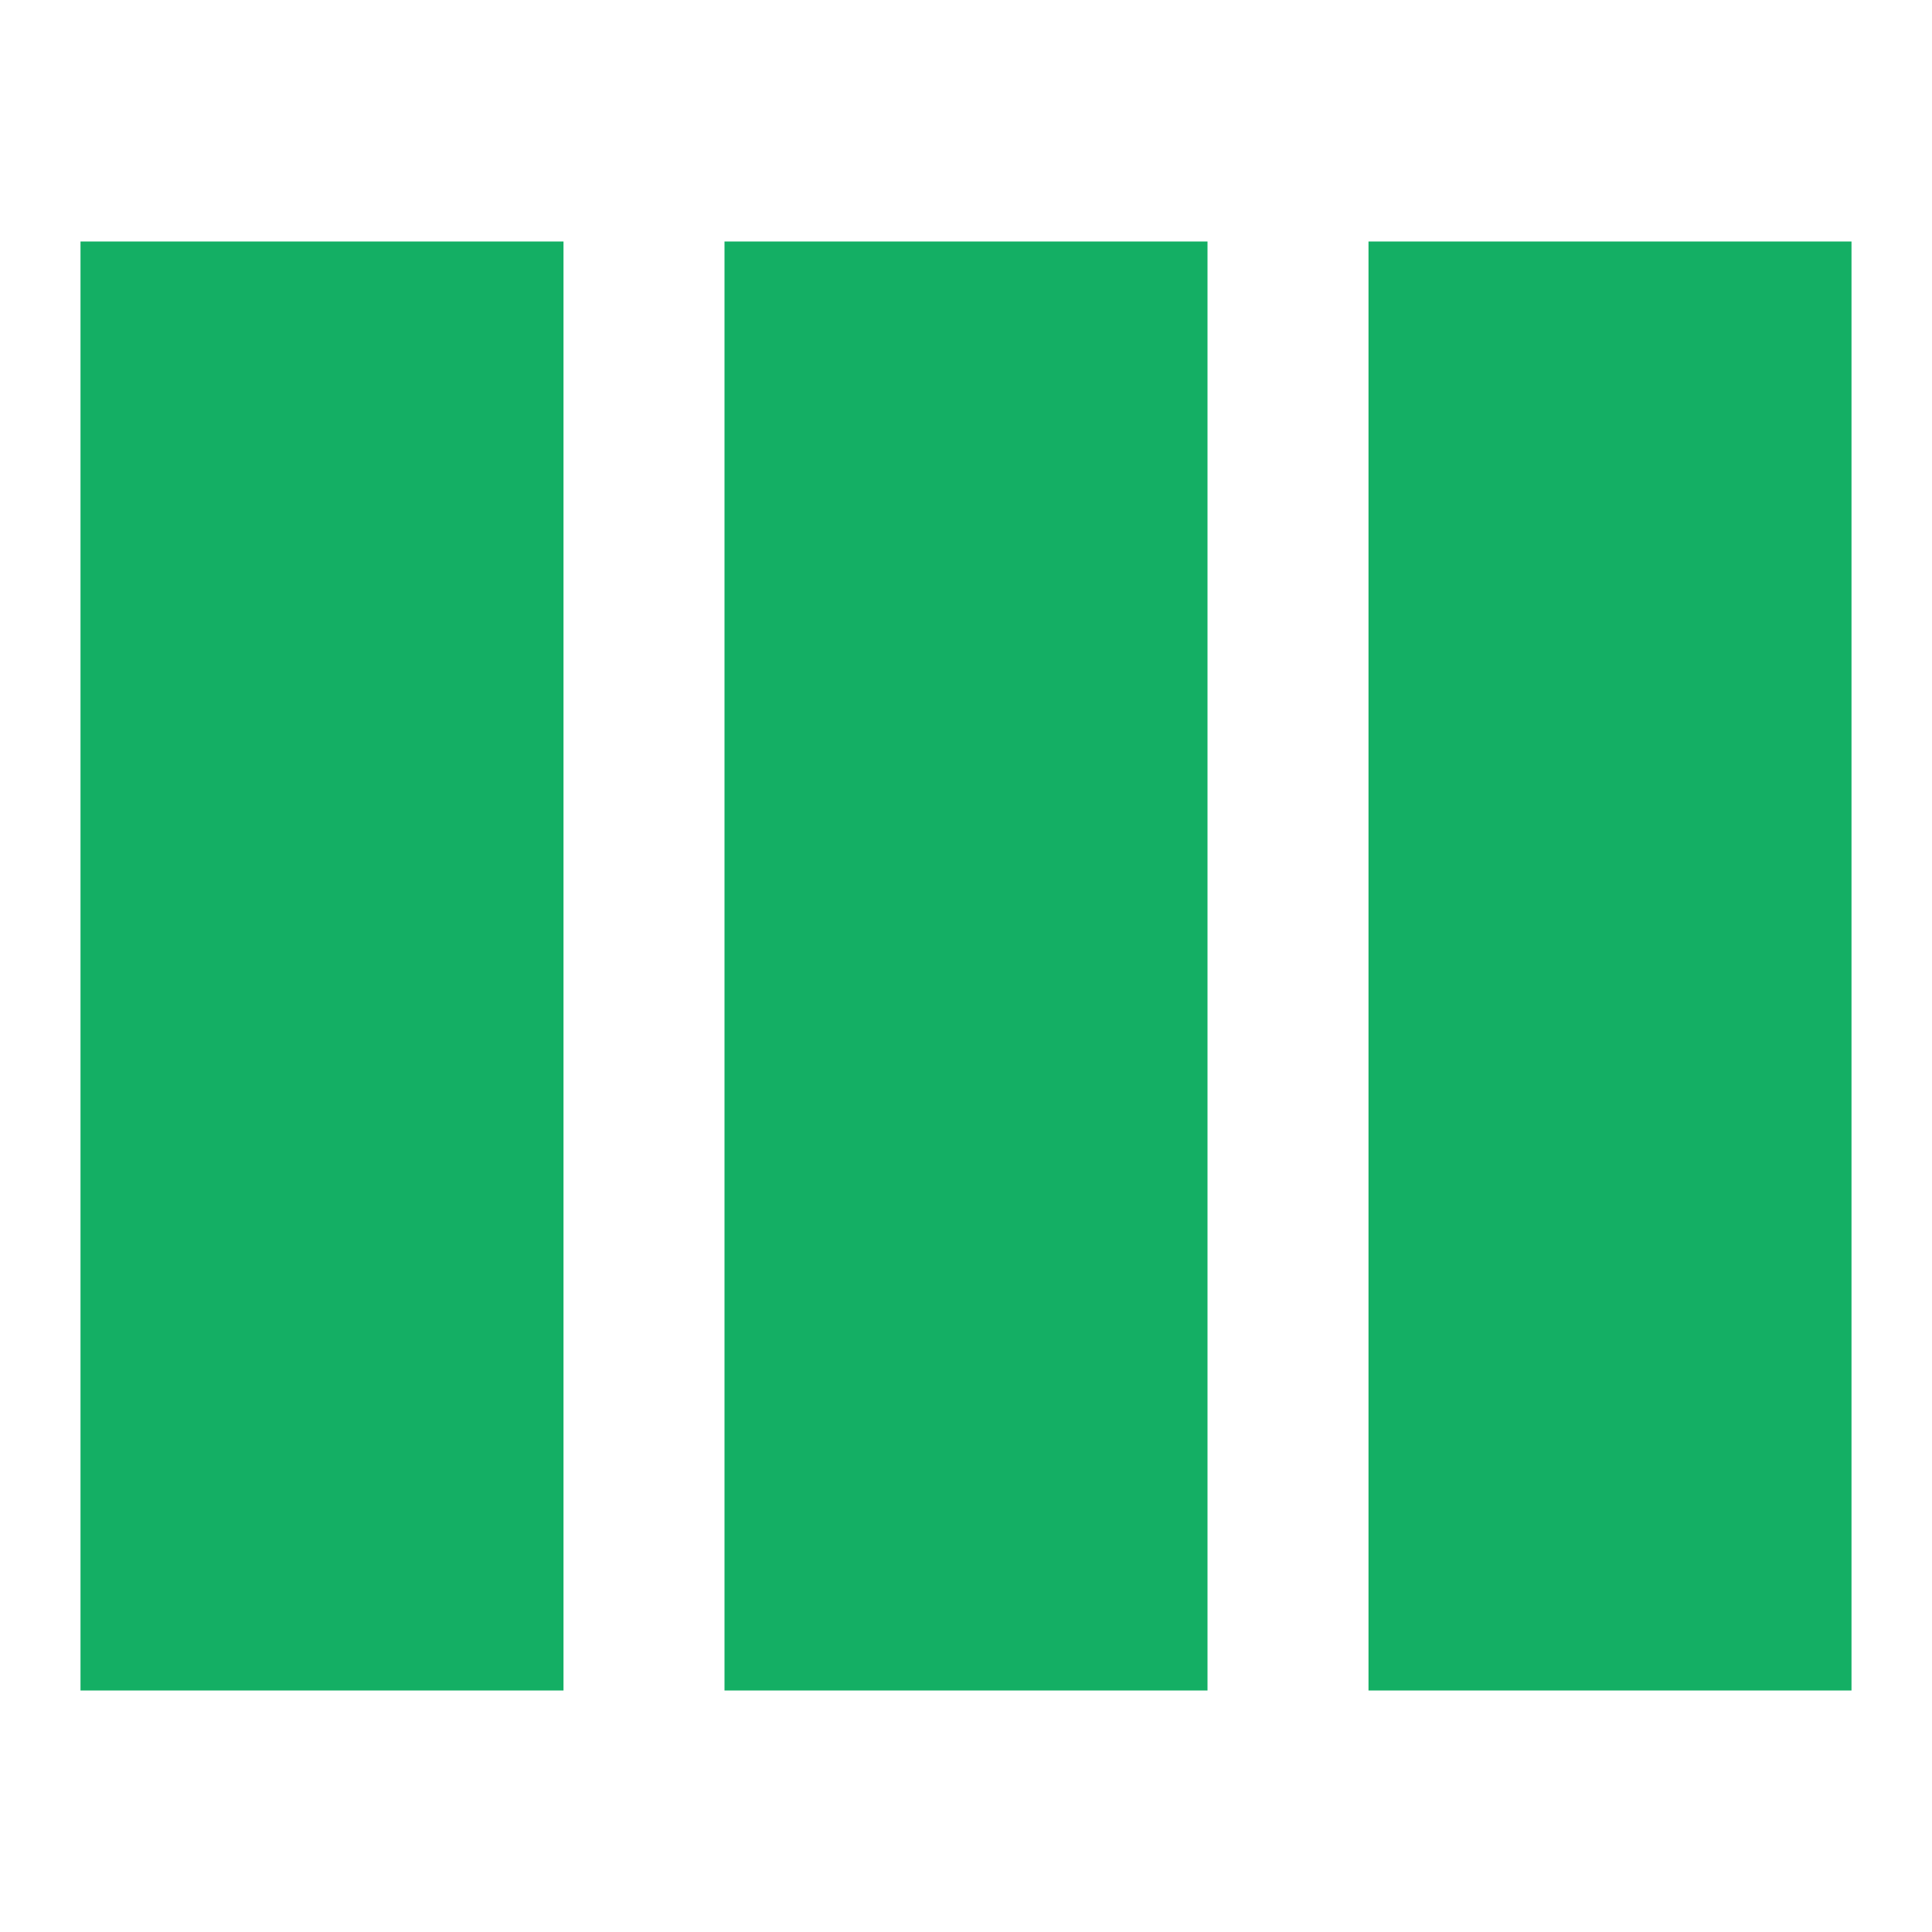 <svg width="24" height="24" viewBox="0 0 24 24" fill="none" xmlns="http://www.w3.org/2000/svg">
<rect x="1" y="3" width="6" height="18" fill="#14AF64"/>
<rect x="9" y="3" width="6" height="18" fill="#14AF64"/>
<rect x="17" y="3" width="6" height="18" fill="#14AF64"/>
</svg>
